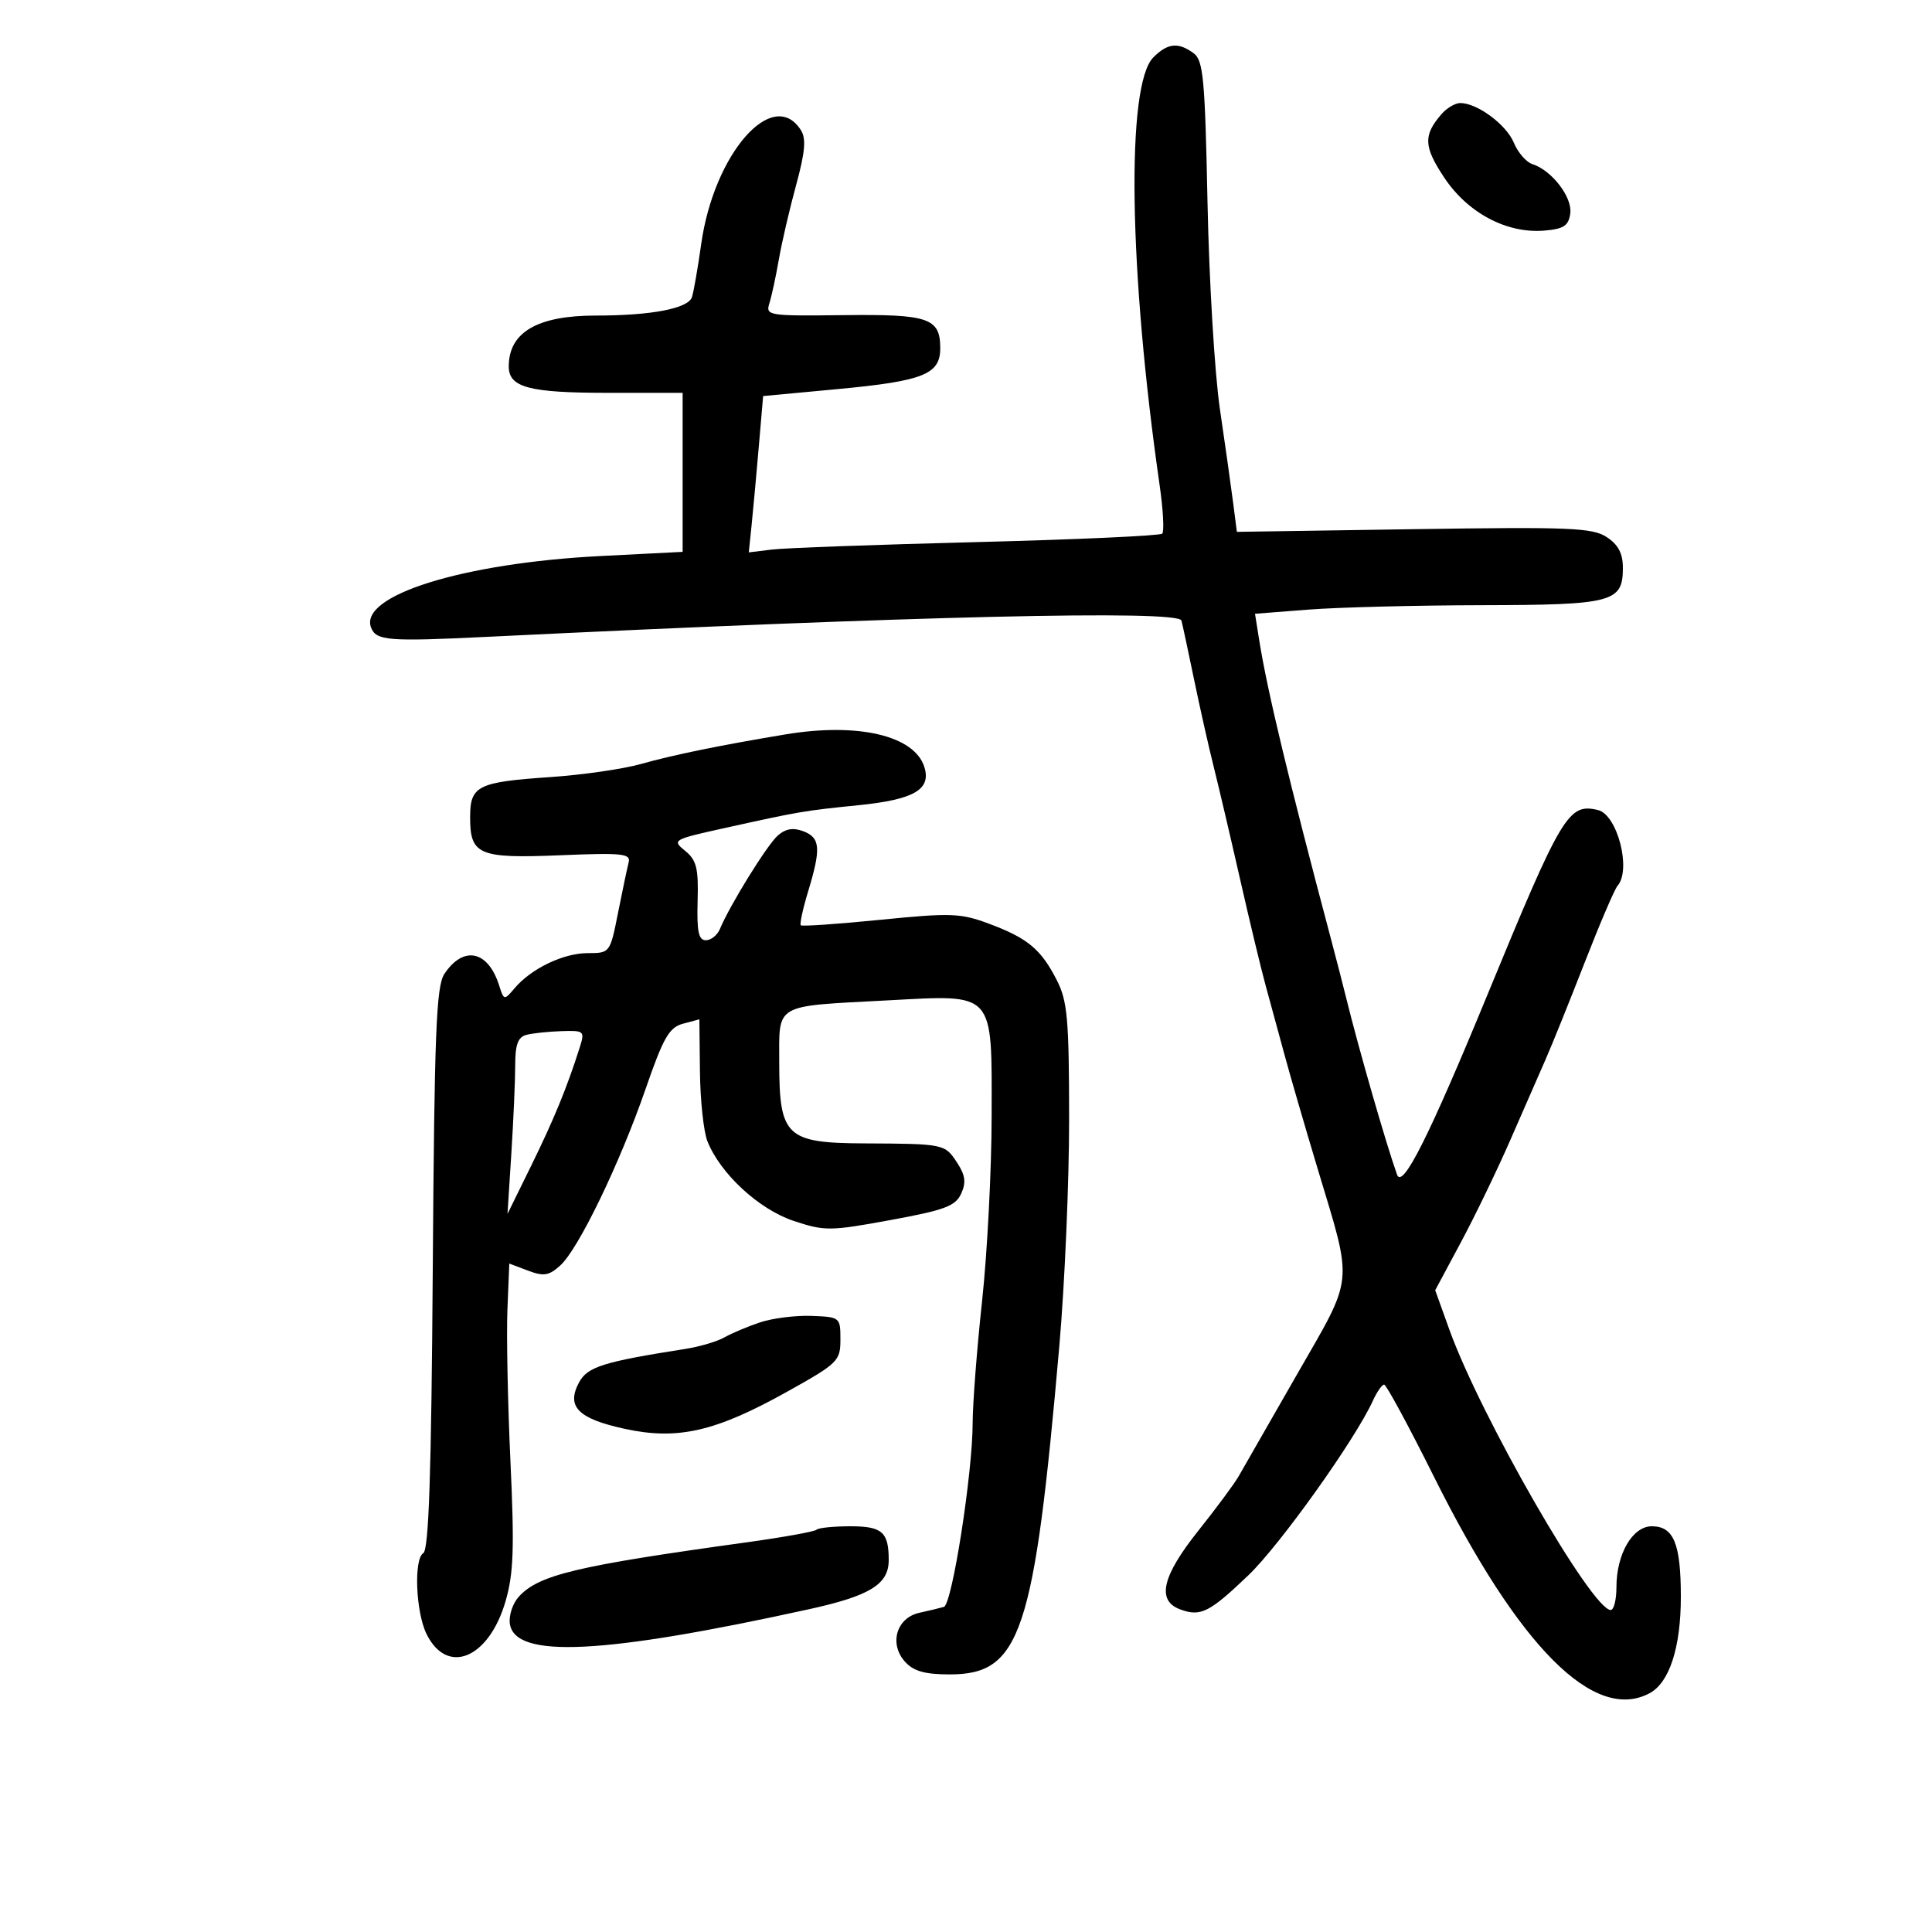 <svg xmlns="http://www.w3.org/2000/svg" width="300" height="300" viewBox="0 0 300 300" version="1.1">
	<path d="M 179.089 8.911 C 174.840 13.160, 175.267 41.996, 180.073 75.385 C 180.618 79.172, 180.796 82.537, 180.469 82.864 C 180.142 83.191, 167.190 83.781, 151.687 84.175 C 136.184 84.568, 121.874 85.089, 119.886 85.332 L 116.271 85.773 116.699 81.637 C 116.934 79.361, 117.436 73.900, 117.813 69.500 L 118.500 61.500 130 60.425 C 143.366 59.175, 146 58.131, 146 54.087 C 146 49.377, 144.242 48.775, 130.941 48.935 C 119.273 49.075, 118.862 49.009, 119.473 47.085 C 119.821 45.987, 120.481 42.932, 120.938 40.295 C 121.396 37.658, 122.603 32.456, 123.621 28.736 C 125.012 23.653, 125.200 21.541, 124.379 20.236 C 120.045 13.353, 110.853 23.835, 108.880 37.910 C 108.372 41.535, 107.729 45.228, 107.453 46.118 C 106.898 47.899, 101.192 49, 92.510 49 C 83.444 49, 79 51.599, 79 56.899 C 79 60.164, 82.146 61, 94.434 61 L 106 61 106 73.346 L 106 85.692 93.250 86.341 C 71.892 87.429, 55.710 92.474, 57.619 97.450 C 58.401 99.486, 60.275 99.638, 75.500 98.894 C 142.057 95.645, 183.005 94.685, 183.454 96.363 C 183.622 96.988, 184.503 101.100, 185.412 105.500 C 186.321 109.900, 187.688 115.975, 188.448 119 C 189.208 122.025, 191.056 129.900, 192.554 136.500 C 194.052 143.100, 195.837 150.525, 196.520 153 C 197.203 155.475, 198.490 160.200, 199.380 163.500 C 200.270 166.800, 202.623 174.900, 204.608 181.500 C 210.133 199.865, 210.339 197.841, 201.349 213.504 C 197.032 221.025, 192.975 228.106, 192.333 229.240 C 191.691 230.373, 188.878 234.170, 186.083 237.678 C 180.439 244.759, 179.565 248.531, 183.250 249.901 C 186.424 251.081, 187.792 250.398, 193.845 244.610 C 198.743 239.927, 210.420 223.561, 213.172 217.522 C 213.804 216.135, 214.593 215, 214.927 215 C 215.260 215, 218.741 221.435, 222.662 229.301 C 235.869 255.790, 247.554 267.520, 256.150 262.920 C 259.231 261.271, 261 255.816, 261 247.966 C 261 239.694, 259.892 237, 256.490 237 C 253.500 237, 251 241.302, 251 246.450 C 251 248.403, 250.599 250, 250.109 250 C 247.192 250, 229.890 219.923, 225.041 206.423 L 222.858 200.346 226.854 192.891 C 229.052 188.791, 232.513 181.626, 234.544 176.968 C 236.576 172.311, 239.032 166.700, 240.002 164.500 C 240.972 162.300, 243.694 155.550, 246.052 149.500 C 248.409 143.450, 250.711 138.072, 251.169 137.550 C 253.357 135.050, 251.147 126.500, 248.128 125.783 C 243.541 124.694, 242.539 126.369, 230.954 154.500 C 221.884 176.527, 217.763 184.724, 216.931 182.393 C 215.229 177.620, 210.955 162.776, 209.045 155 C 208.572 153.075, 207.528 149.025, 206.724 146 C 200.063 120.932, 196.792 107.316, 195.529 99.403 L 194.876 95.306 203.188 94.659 C 207.760 94.303, 219.825 93.995, 230 93.974 C 250.468 93.932, 252 93.528, 252 88.163 C 252 85.938, 251.281 84.575, 249.488 83.400 C 247.268 81.946, 243.777 81.803, 219.518 82.170 L 192.061 82.586 191.477 78.043 C 191.157 75.544, 190.231 68.989, 189.421 63.477 C 188.611 57.964, 187.748 43.567, 187.503 31.485 C 187.112 12.181, 186.850 9.363, 185.338 8.258 C 182.950 6.512, 181.317 6.683, 179.089 8.911 M 223.807 17.750 C 220.988 21.032, 221.066 22.756, 224.247 27.560 C 227.892 33.062, 233.970 36.290, 239.777 35.809 C 242.813 35.557, 243.561 35.066, 243.832 33.152 C 244.187 30.648, 240.957 26.439, 237.949 25.484 C 236.996 25.181, 235.698 23.684, 235.065 22.157 C 233.900 19.344, 229.385 16, 226.751 16 C 225.958 16, 224.634 16.788, 223.807 17.750 M 122 114.033 C 111.924 115.705, 104.550 117.214, 99.500 118.639 C 96.750 119.415, 90.450 120.325, 85.500 120.662 C 74.133 121.436, 73 122.002, 73 126.913 C 73 132.763, 74.339 133.325, 87.019 132.803 C 96.679 132.405, 97.974 132.542, 97.615 133.925 C 97.390 134.791, 96.648 138.313, 95.966 141.750 C 94.732 147.973, 94.712 148, 91.268 148 C 87.484 148, 82.491 150.395, 79.908 153.448 C 78.289 155.362, 78.247 155.355, 77.498 152.995 C 75.778 147.576, 71.948 146.784, 68.998 151.239 C 67.737 153.142, 67.452 160.392, 67.200 196.972 C 66.980 228.800, 66.587 240.637, 65.730 241.167 C 64.229 242.094, 64.558 250.328, 66.232 253.726 C 69.438 260.235, 75.913 257.548, 78.504 248.633 C 79.750 244.350, 79.888 240.403, 79.263 226.948 C 78.843 217.902, 78.631 207.284, 78.792 203.353 L 79.083 196.205 81.992 197.303 C 84.431 198.224, 85.239 198.094, 87.001 196.499 C 89.825 193.944, 96.251 180.644, 100.255 169.070 C 103.013 161.097, 103.910 159.534, 106.058 158.960 L 108.598 158.280 108.687 166.390 C 108.735 170.851, 109.255 175.714, 109.843 177.198 C 111.838 182.238, 117.838 187.785, 123.231 189.577 C 128.066 191.183, 128.866 191.176, 138.275 189.449 C 146.701 187.904, 148.371 187.280, 149.248 185.354 C 150.043 183.610, 149.897 182.491, 148.619 180.541 C 146.706 177.622, 146.626 177.605, 134.167 177.545 C 122.082 177.487, 121 176.456, 121 165.006 C 121 155.718, 120.019 156.284, 137.751 155.342 C 154.628 154.446, 154.006 153.754, 153.980 173.405 C 153.969 181.707, 153.303 194.575, 152.500 202 C 151.697 209.425, 151.036 217.975, 151.032 221 C 151.020 228.821, 147.838 249.143, 146.567 249.518 C 145.980 249.691, 144.269 250.102, 142.765 250.432 C 139.199 251.212, 138.015 255.254, 140.536 258.040 C 141.861 259.504, 143.615 260, 147.468 260 C 158.486 260, 160.580 253.726, 164.493 209 C 165.335 199.375, 166.019 183.495, 166.012 173.710 C 166.002 158.242, 165.753 155.436, 164.106 152.210 C 161.655 147.406, 159.586 145.679, 153.613 143.449 C 149.152 141.783, 147.682 141.728, 136.710 142.825 C 130.101 143.486, 124.537 143.870, 124.345 143.678 C 124.153 143.487, 124.667 141.118, 125.487 138.415 C 127.514 131.734, 127.384 130.082, 124.750 129.079 C 123.168 128.476, 121.986 128.675, 120.766 129.751 C 119.110 131.212, 113.321 140.564, 111.791 144.250 C 111.391 145.213, 110.409 146, 109.608 146 C 108.474 146, 108.191 144.656, 108.326 139.916 C 108.472 134.808, 108.161 133.557, 106.388 132.117 C 104.328 130.445, 104.476 130.358, 112.388 128.608 C 124.191 125.997, 124.753 125.901, 133.348 125.028 C 141.953 124.155, 144.638 122.587, 143.527 119.085 C 141.983 114.220, 133.240 112.168, 122 114.033 M 81.750 160.689 C 80.428 161.035, 80 162.191, 80 165.420 C 80 167.770, 79.731 173.924, 79.402 179.096 L 78.804 188.500 82.488 181 C 85.990 173.871, 88.037 168.889, 89.987 162.750 C 90.835 160.079, 90.755 160.003, 87.180 160.116 C 85.156 160.180, 82.713 160.438, 81.750 160.689 M 118 205.342 C 116.075 205.989, 113.592 207.038, 112.482 207.671 C 111.371 208.304, 108.671 209.104, 106.482 209.449 C 93.620 211.473, 91.214 212.232, 89.904 214.679 C 87.904 218.417, 89.759 220.293, 97.016 221.871 C 105.229 223.657, 111.113 222.308, 122.275 216.077 C 130.129 211.693, 130.500 211.329, 130.500 207.993 C 130.500 204.545, 130.442 204.498, 126 204.332 C 123.525 204.239, 119.925 204.694, 118 205.342 M 126.801 237.532 C 126.509 237.824, 121.596 238.710, 115.885 239.499 C 89.435 243.156, 83.626 244.546, 80.537 247.959 C 79.603 248.991, 78.988 250.870, 79.170 252.134 C 79.953 257.584, 93.605 256.919, 125.660 249.871 C 135.103 247.794, 138 246.006, 138 242.253 C 138 237.896, 136.987 237, 132.060 237 C 129.460 237, 127.094 237.239, 126.801 237.532" stroke="none" fill="black" fill-rule="evenodd"/>
</svg>